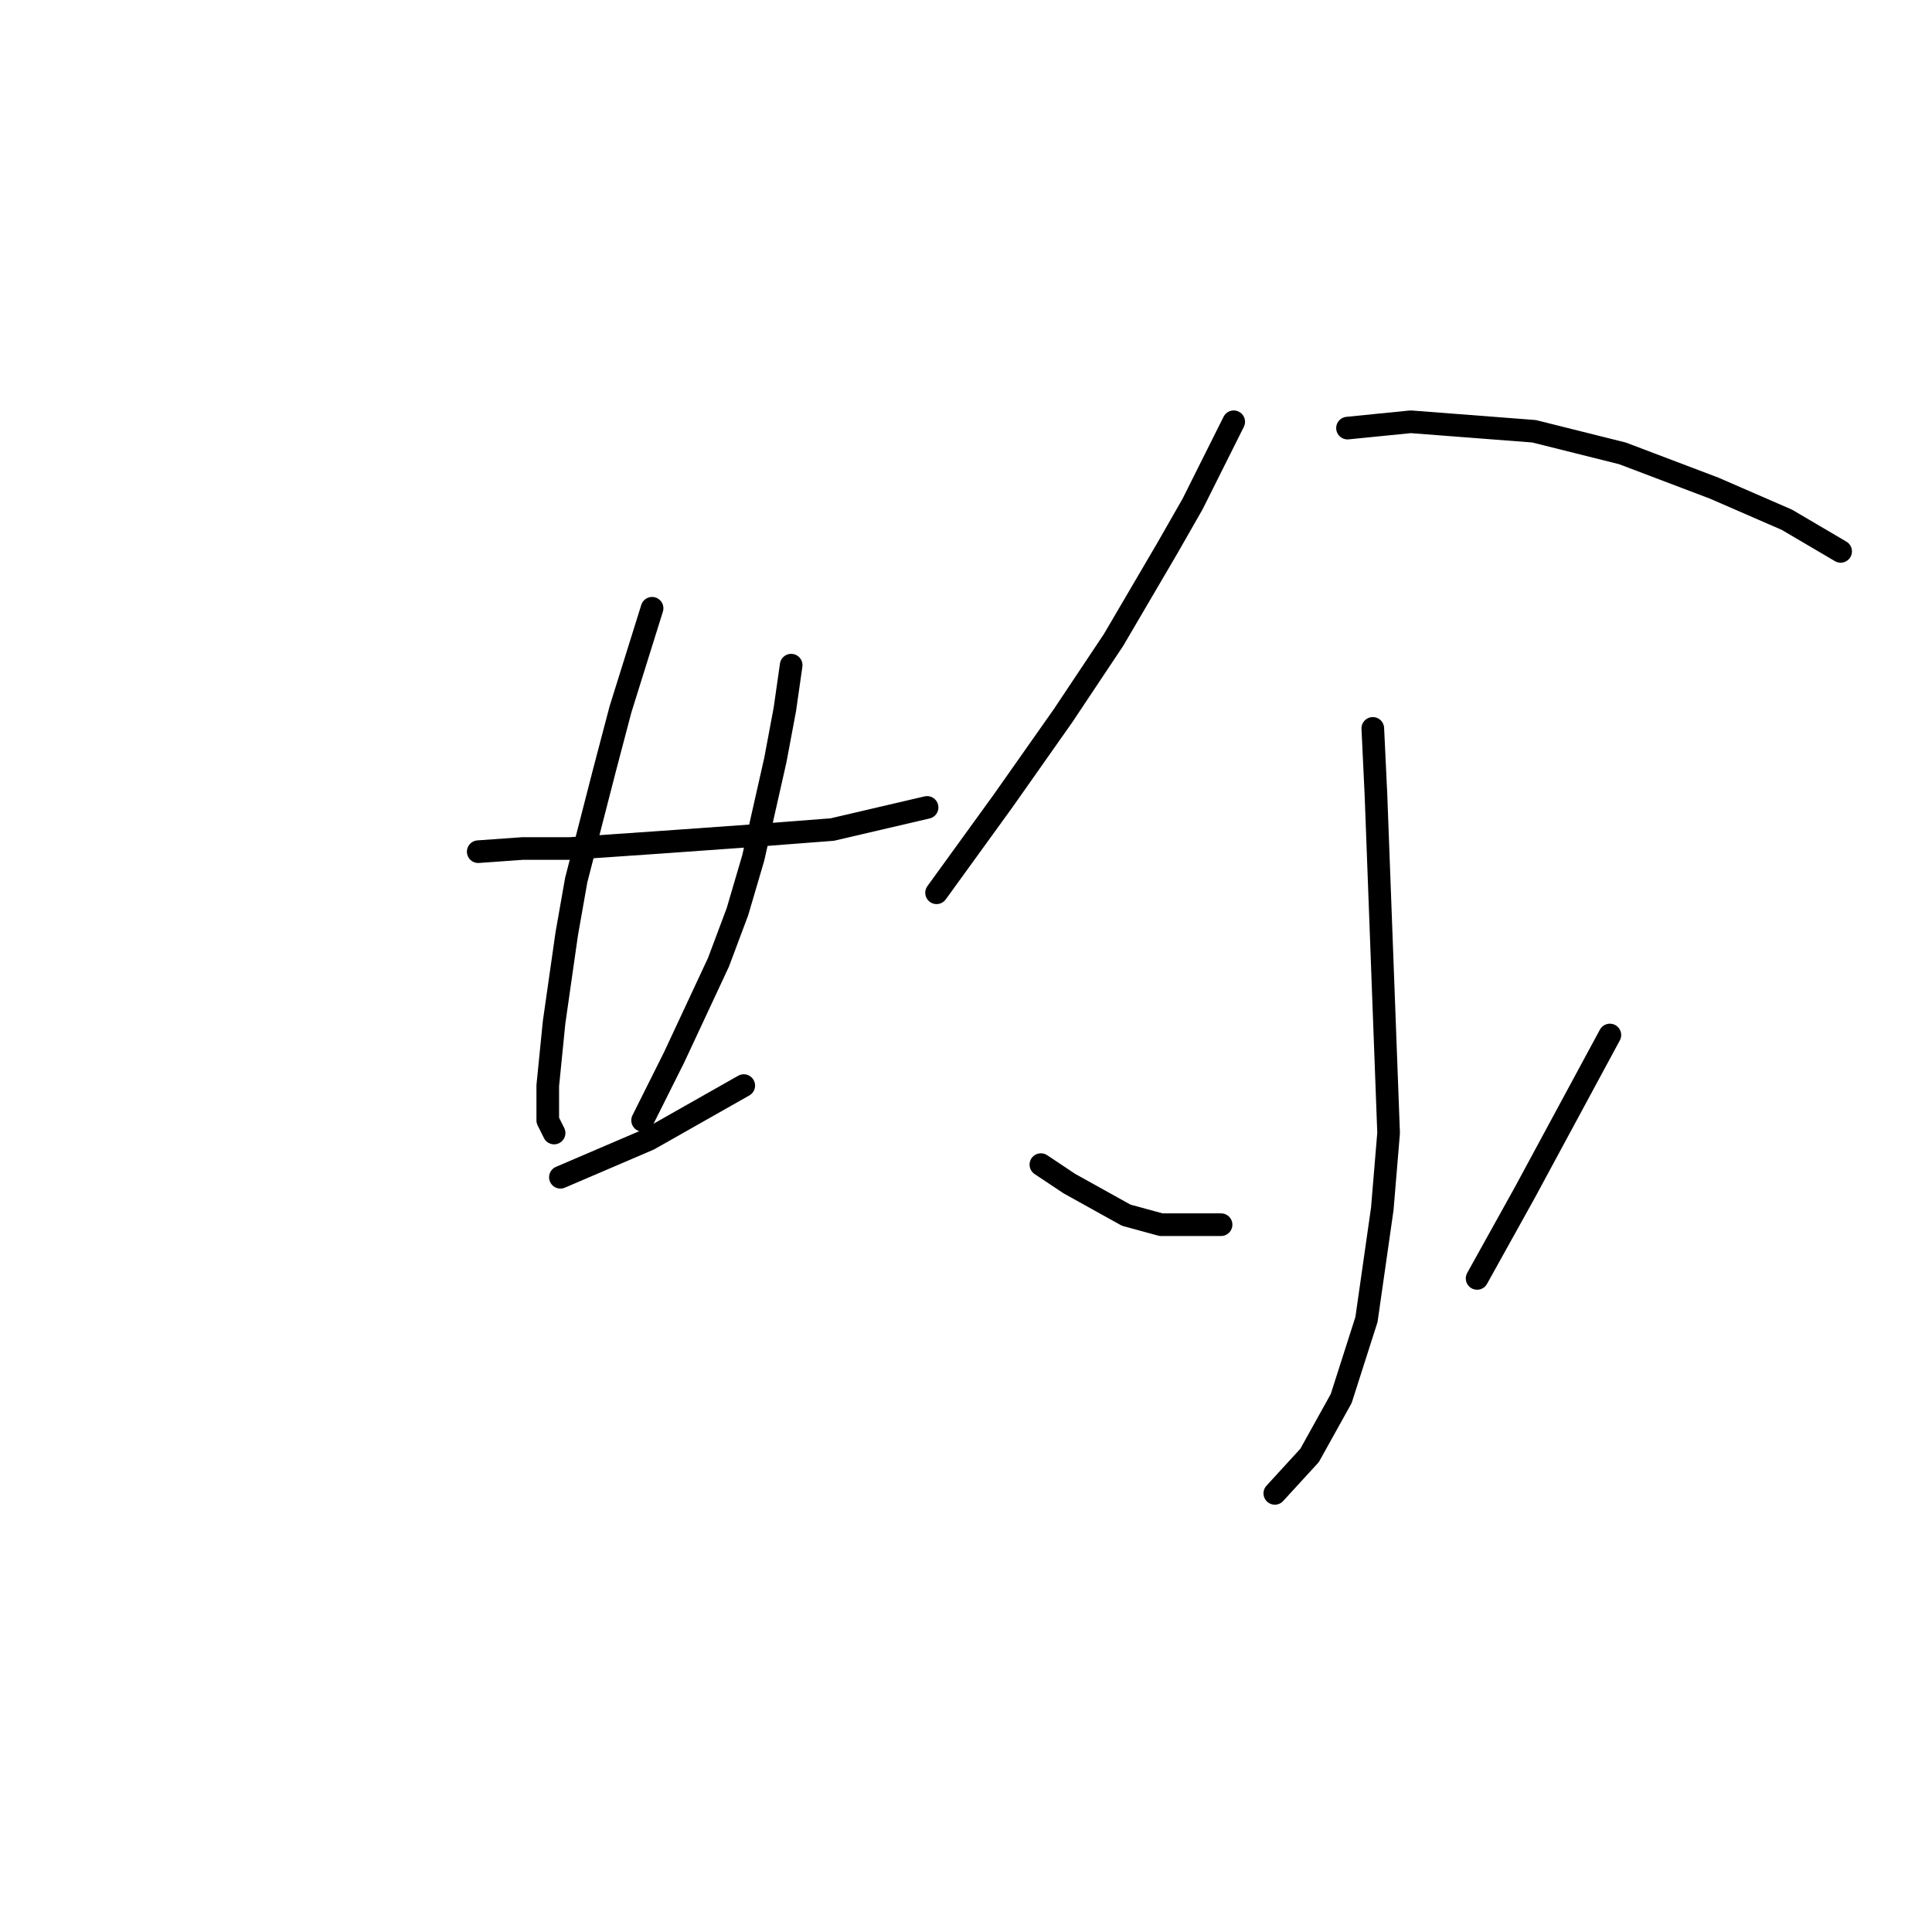 <?xml version="1.0" standalone="no"?>
    <svg width="256" height="256" xmlns="http://www.w3.org/2000/svg" version="1.1">
    <polyline stroke="black" stroke-width="3" stroke-linecap="round" fill="transparent" stroke-linejoin="round" points="63.367 112.852 69.231 112.433 75.514 112.433 87.66 111.595 99.388 110.757 110.279 109.92 122.844 106.988 122.844 106.988 " />
        <polyline stroke="black" stroke-width="3" stroke-linecap="round" fill="transparent" stroke-linejoin="round" points="86.404 80.6 84.31 87.301 82.215 94.003 80.121 101.961 76.351 116.621 75.095 123.742 73.419 135.47 72.582 143.847 72.582 148.454 73.419 150.13 73.419 150.13 " />
        <polyline stroke="black" stroke-width="3" stroke-linecap="round" fill="transparent" stroke-linejoin="round" points="104.834 88.139 103.996 94.003 102.739 100.705 99.807 113.689 97.713 120.81 95.2 127.512 89.336 140.077 85.147 148.454 85.147 148.454 " />
        <polyline stroke="black" stroke-width="3" stroke-linecap="round" fill="transparent" stroke-linejoin="round" points="74.257 155.994 80.121 153.481 85.985 150.968 98.551 143.847 98.551 143.847 " />
        <polyline stroke="black" stroke-width="3" stroke-linecap="round" fill="transparent" stroke-linejoin="round" points="163.474 55.887 160.96 60.913 158.028 66.777 154.677 72.641 147.557 84.788 140.855 94.841 132.897 106.15 124.101 118.297 124.101 118.297 " />
        <polyline stroke="black" stroke-width="3" stroke-linecap="round" fill="transparent" stroke-linejoin="round" points="178.552 56.725 182.741 56.306 186.929 55.887 203.265 57.144 214.993 60.076 227.14 64.683 236.773 68.872 243.894 73.06 243.894 73.06 " />
        <polyline stroke="black" stroke-width="3" stroke-linecap="round" fill="transparent" stroke-linejoin="round" points="181.903 96.516 182.322 105.312 183.997 150.13 183.16 160.182 181.065 174.842 177.715 185.314 173.526 192.853 168.919 197.879 168.919 197.879 " />
        <polyline stroke="black" stroke-width="3" stroke-linecap="round" fill="transparent" stroke-linejoin="round" points="137.923 154.318 141.693 156.832 149.232 161.02 153.84 162.277 161.798 162.277 161.798 162.277 " />
        <polyline stroke="black" stroke-width="3" stroke-linecap="round" fill="transparent" stroke-linejoin="round" points="213.317 137.145 202.008 158.088 195.725 169.397 195.725 169.397 " />
        </svg>